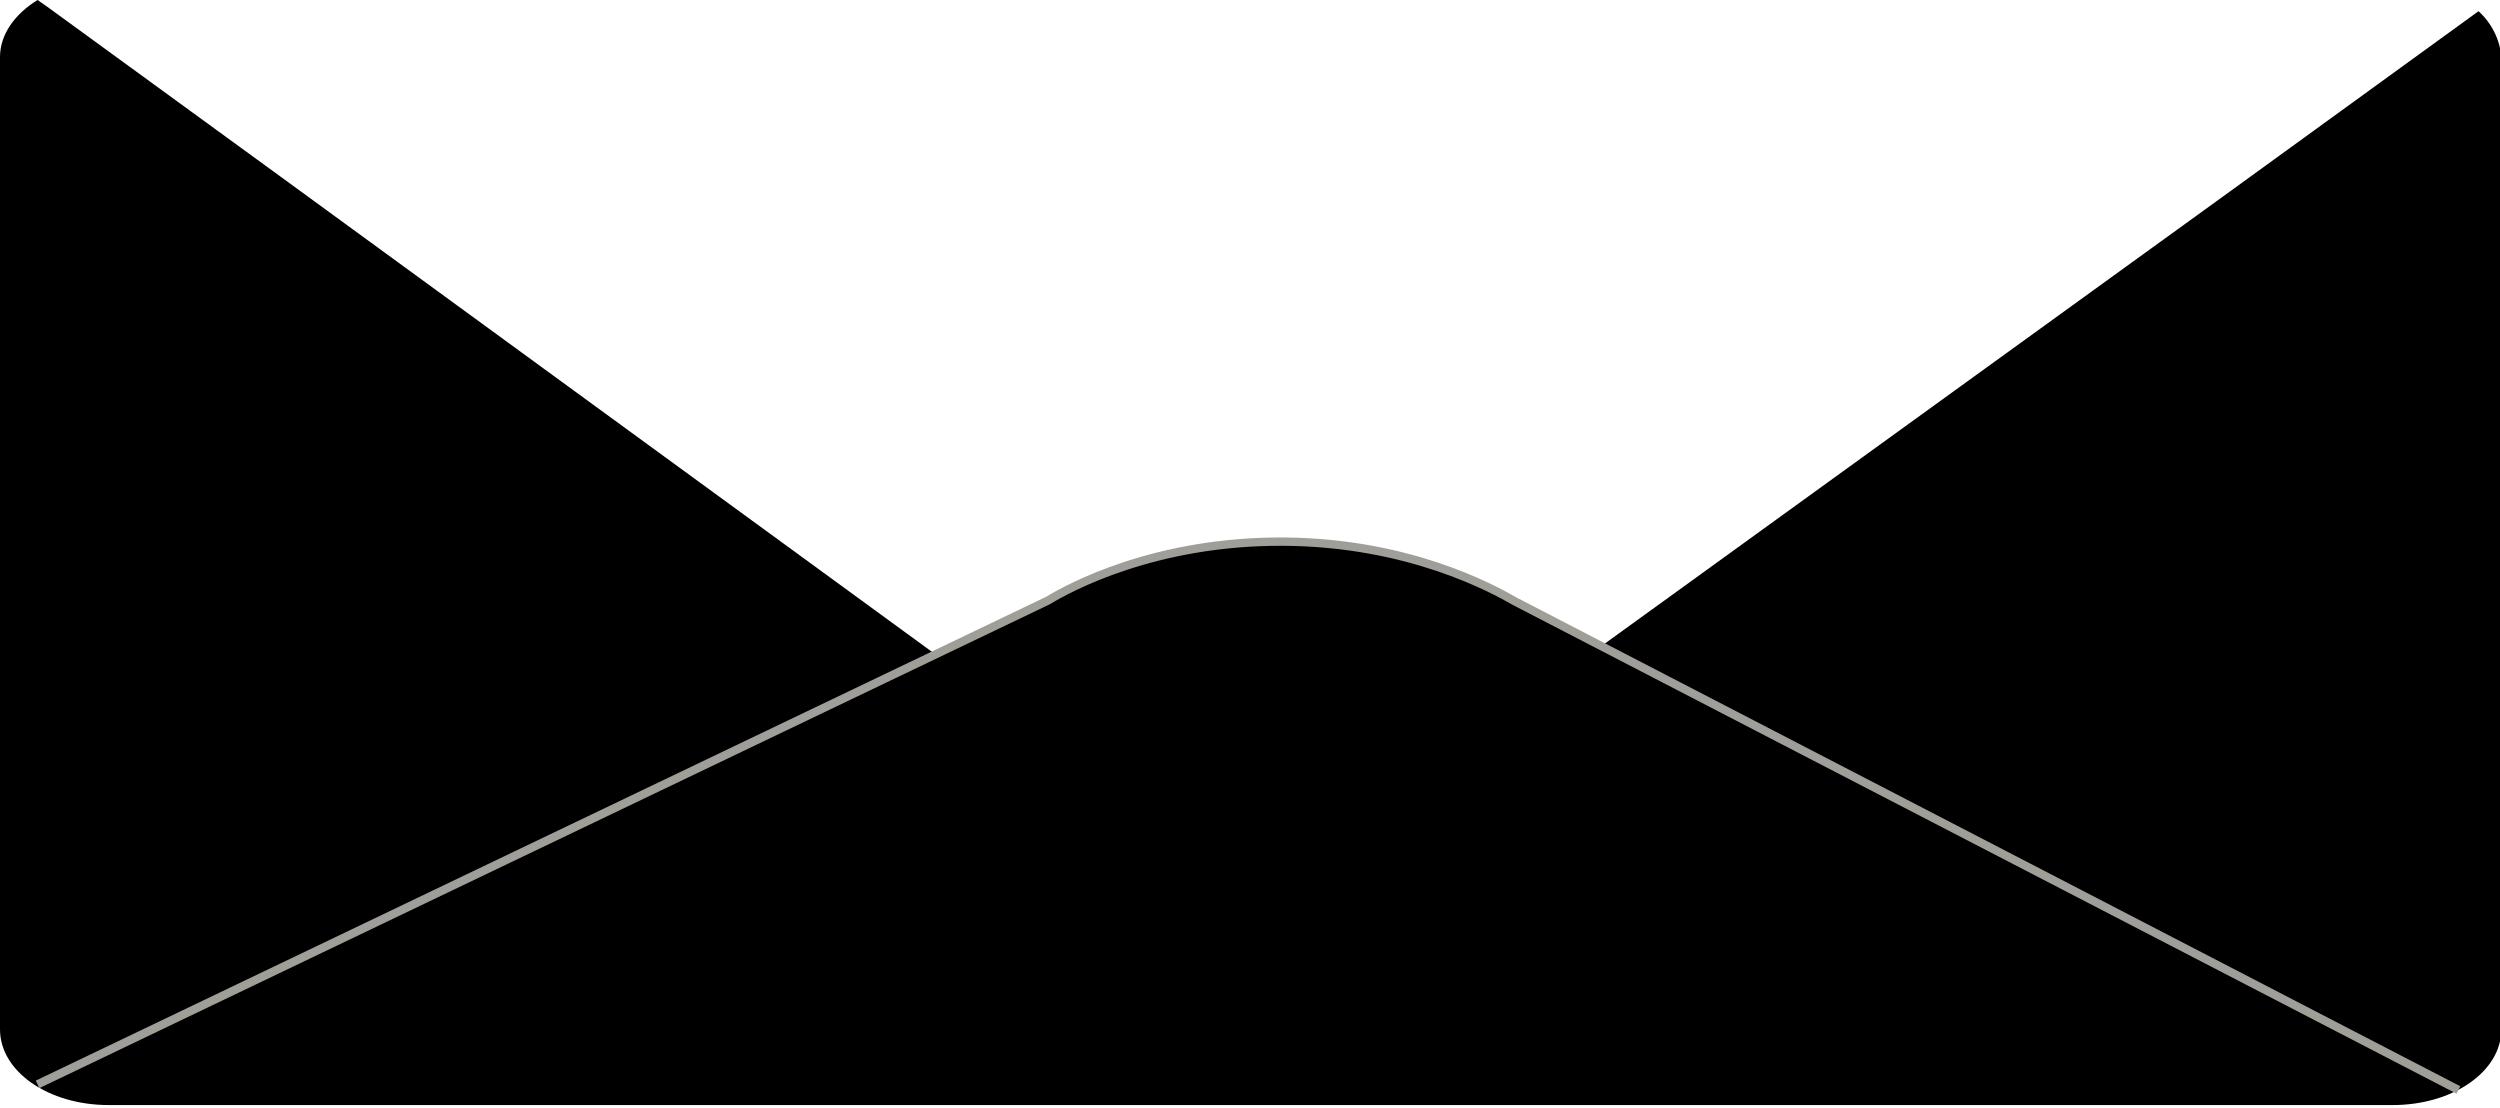 <svg width="300" height="133" viewBox="0 0 300 133" fill="none" xmlns="http://www.w3.org/2000/svg">
<g clip-path="url(#clip0_2283_214)">
<path d="M297.424 1.345C297.262 1.345 297.262 1.233 297.424 1.345Z" fill="#F4A019"/>
<path d="M297.423 1.345L266.506 23.764L192.109 77.569L156.039 71.292L114.171 79.923L33.655 21.186L5.636 0.785L4.509 0C1.771 1.681 0 4.147 0 6.838V123.527C0 128.572 5.797 132.607 13.043 132.607H287.118C294.364 132.607 300.161 128.572 300.161 123.527V6.838C300 4.82 299.034 2.802 297.423 1.345Z" fill="black"/>
<path d="M33.494 21.185L5.636 0.784L33.494 21.185Z" fill="#E5CAB5"/>
<path d="M297.424 1.345C297.263 1.345 297.263 1.233 297.424 1.345Z" fill="#E5CAB5"/>
<path d="M4.509 130.123L125.765 72.059C128.342 70.489 138.648 64.885 154.106 64.997C169.082 65.109 179.066 70.602 181.804 72.171C219.485 91.675 257.327 111.292 295.008 130.796" fill="black"/>
<path d="M4.509 130.123L125.765 72.059C128.342 70.489 138.648 64.885 154.106 64.997C169.082 65.109 179.066 70.602 181.804 72.171C219.485 91.675 257.327 111.292 295.008 130.796" stroke="#A09E99" strokeWidth="2" stroke-miterlimit="10"/>
</g>
<defs>
<clipPath id="clip0_2283_214">
<rect width="300" height="132.607" fill="white"/>
</clipPath>
</defs>
</svg>
